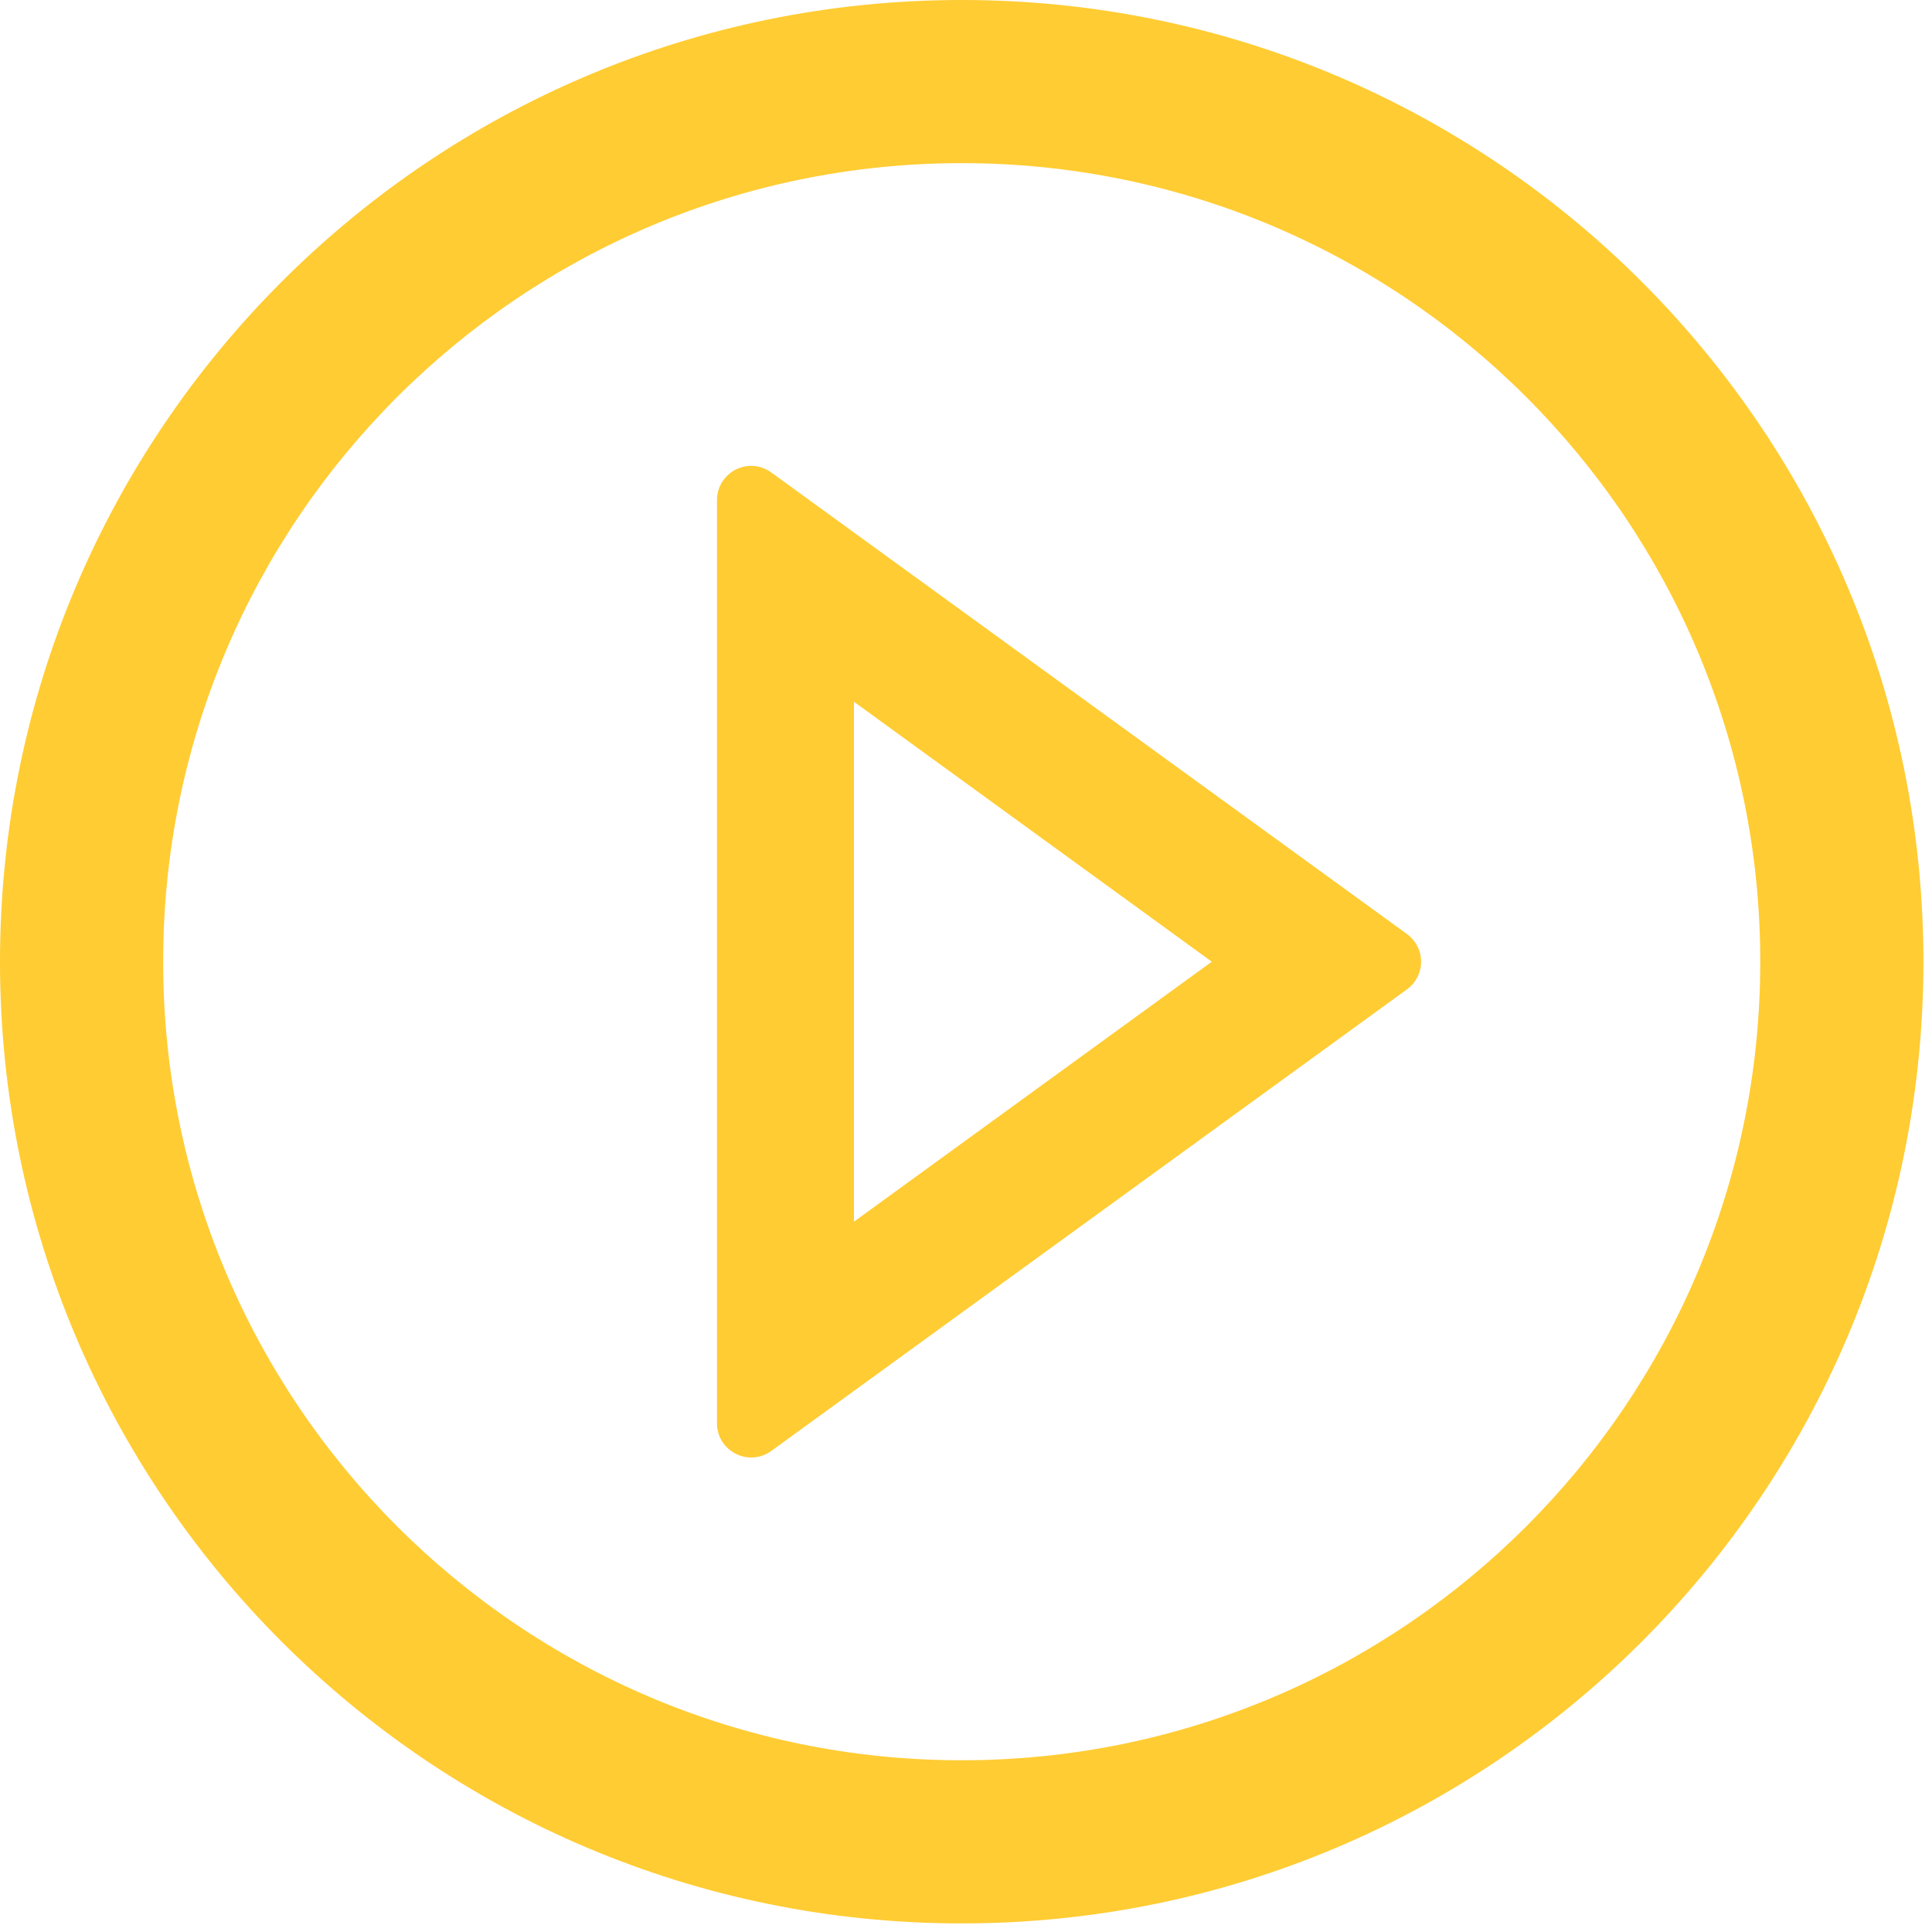<?xml version="1.0" encoding="UTF-8"?>
<svg width="18px" height="18px" viewBox="0 0 18 18" version="1.1" xmlns="http://www.w3.org/2000/svg" xmlns:xlink="http://www.w3.org/1999/xlink">
    <!-- Generator: Sketch 58 (84663) - https://sketch.com -->
    <title>ant-design:play-circle-outlined</title>
    <desc>Created with Sketch.</desc>
    <g id="Landing-Page---We-Were-Soldiers" stroke="none" stroke-width="1" fill="none" fill-rule="evenodd">
        <g id="Home" transform="translate(-168, -370)" fill="#FFCC33" fill-rule="nonzero">
            <g id="ant-design:play-circle-outlined" transform="translate(168, 350)">
                <path d="M8.96,20 C4.012,20 -4.12114787e-13,24.012 -4.12114787e-13,28.96 C-4.12114787e-13,33.908 4.012,37.92 8.96,37.92 C13.908,37.92 17.92,33.908 17.92,28.96 C17.92,24.012 13.908,20 8.96,20 Z M8.96,36.4 C4.852,36.4 1.52,33.068 1.52,28.96 C1.52,24.852 4.852,21.52 8.96,21.52 C13.068,21.52 16.4,24.852 16.4,28.96 C16.4,33.068 13.068,36.4 8.96,36.4 Z" id="Shape"></path>
                <path d="M13.108,28.702 L7.186,24.402 C7.089,24.331 6.961,24.321 6.854,24.375 C6.747,24.43 6.679,24.54 6.68,24.66 L6.68,33.26 C6.68,33.522 6.976,33.67 7.186,33.518 L13.108,29.218 C13.191,29.158 13.24,29.062 13.24,28.96 C13.24,28.858 13.191,28.762 13.108,28.702 L13.108,28.702 Z M7.956,31.382 L7.956,26.538 L11.29,28.96 L7.956,31.382 L7.956,31.382 Z" id="Shape"></path>
            </g>
        </g>
    </g>
</svg>